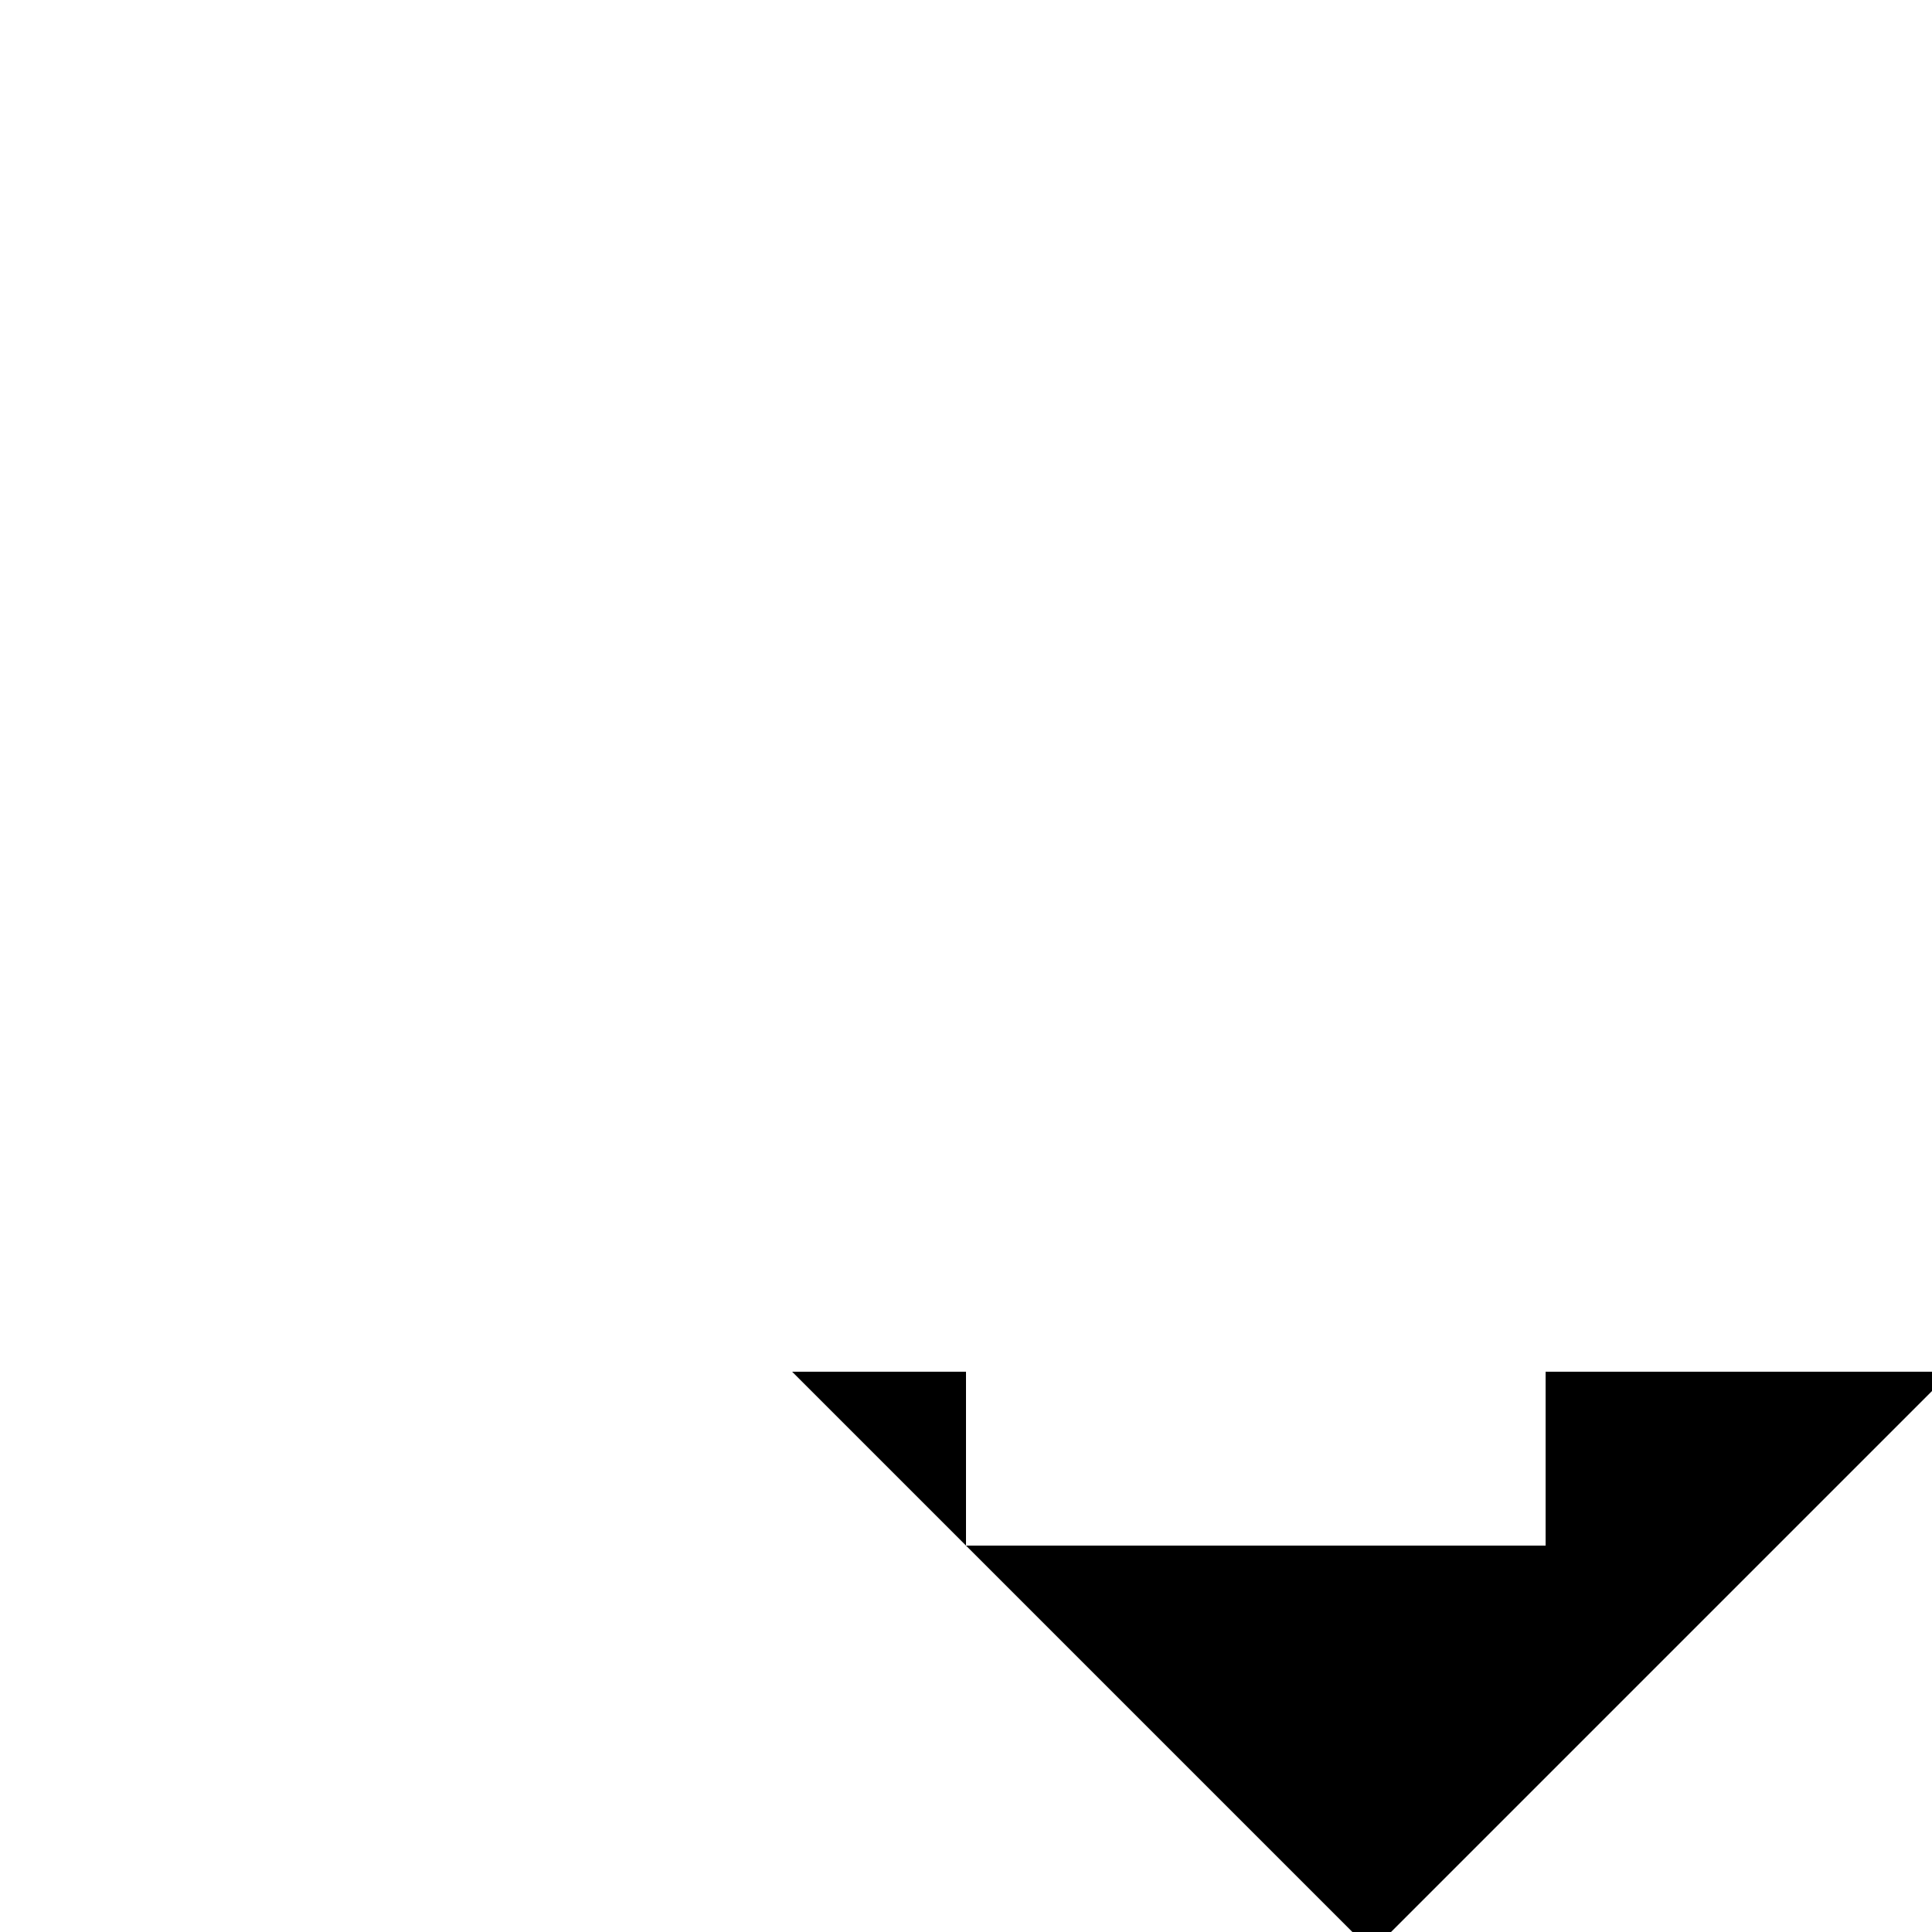 <svg xmlns="http://www.w3.org/2000/svg" viewBox="-100 -100 500 500"><path style="fill:#000000" fill-rule="evenodd" d="M 105 255 L 150 255 L 150 300 M 150 300 L 300 300 L 300 255 L 405 255 L 255 405"/></svg>
